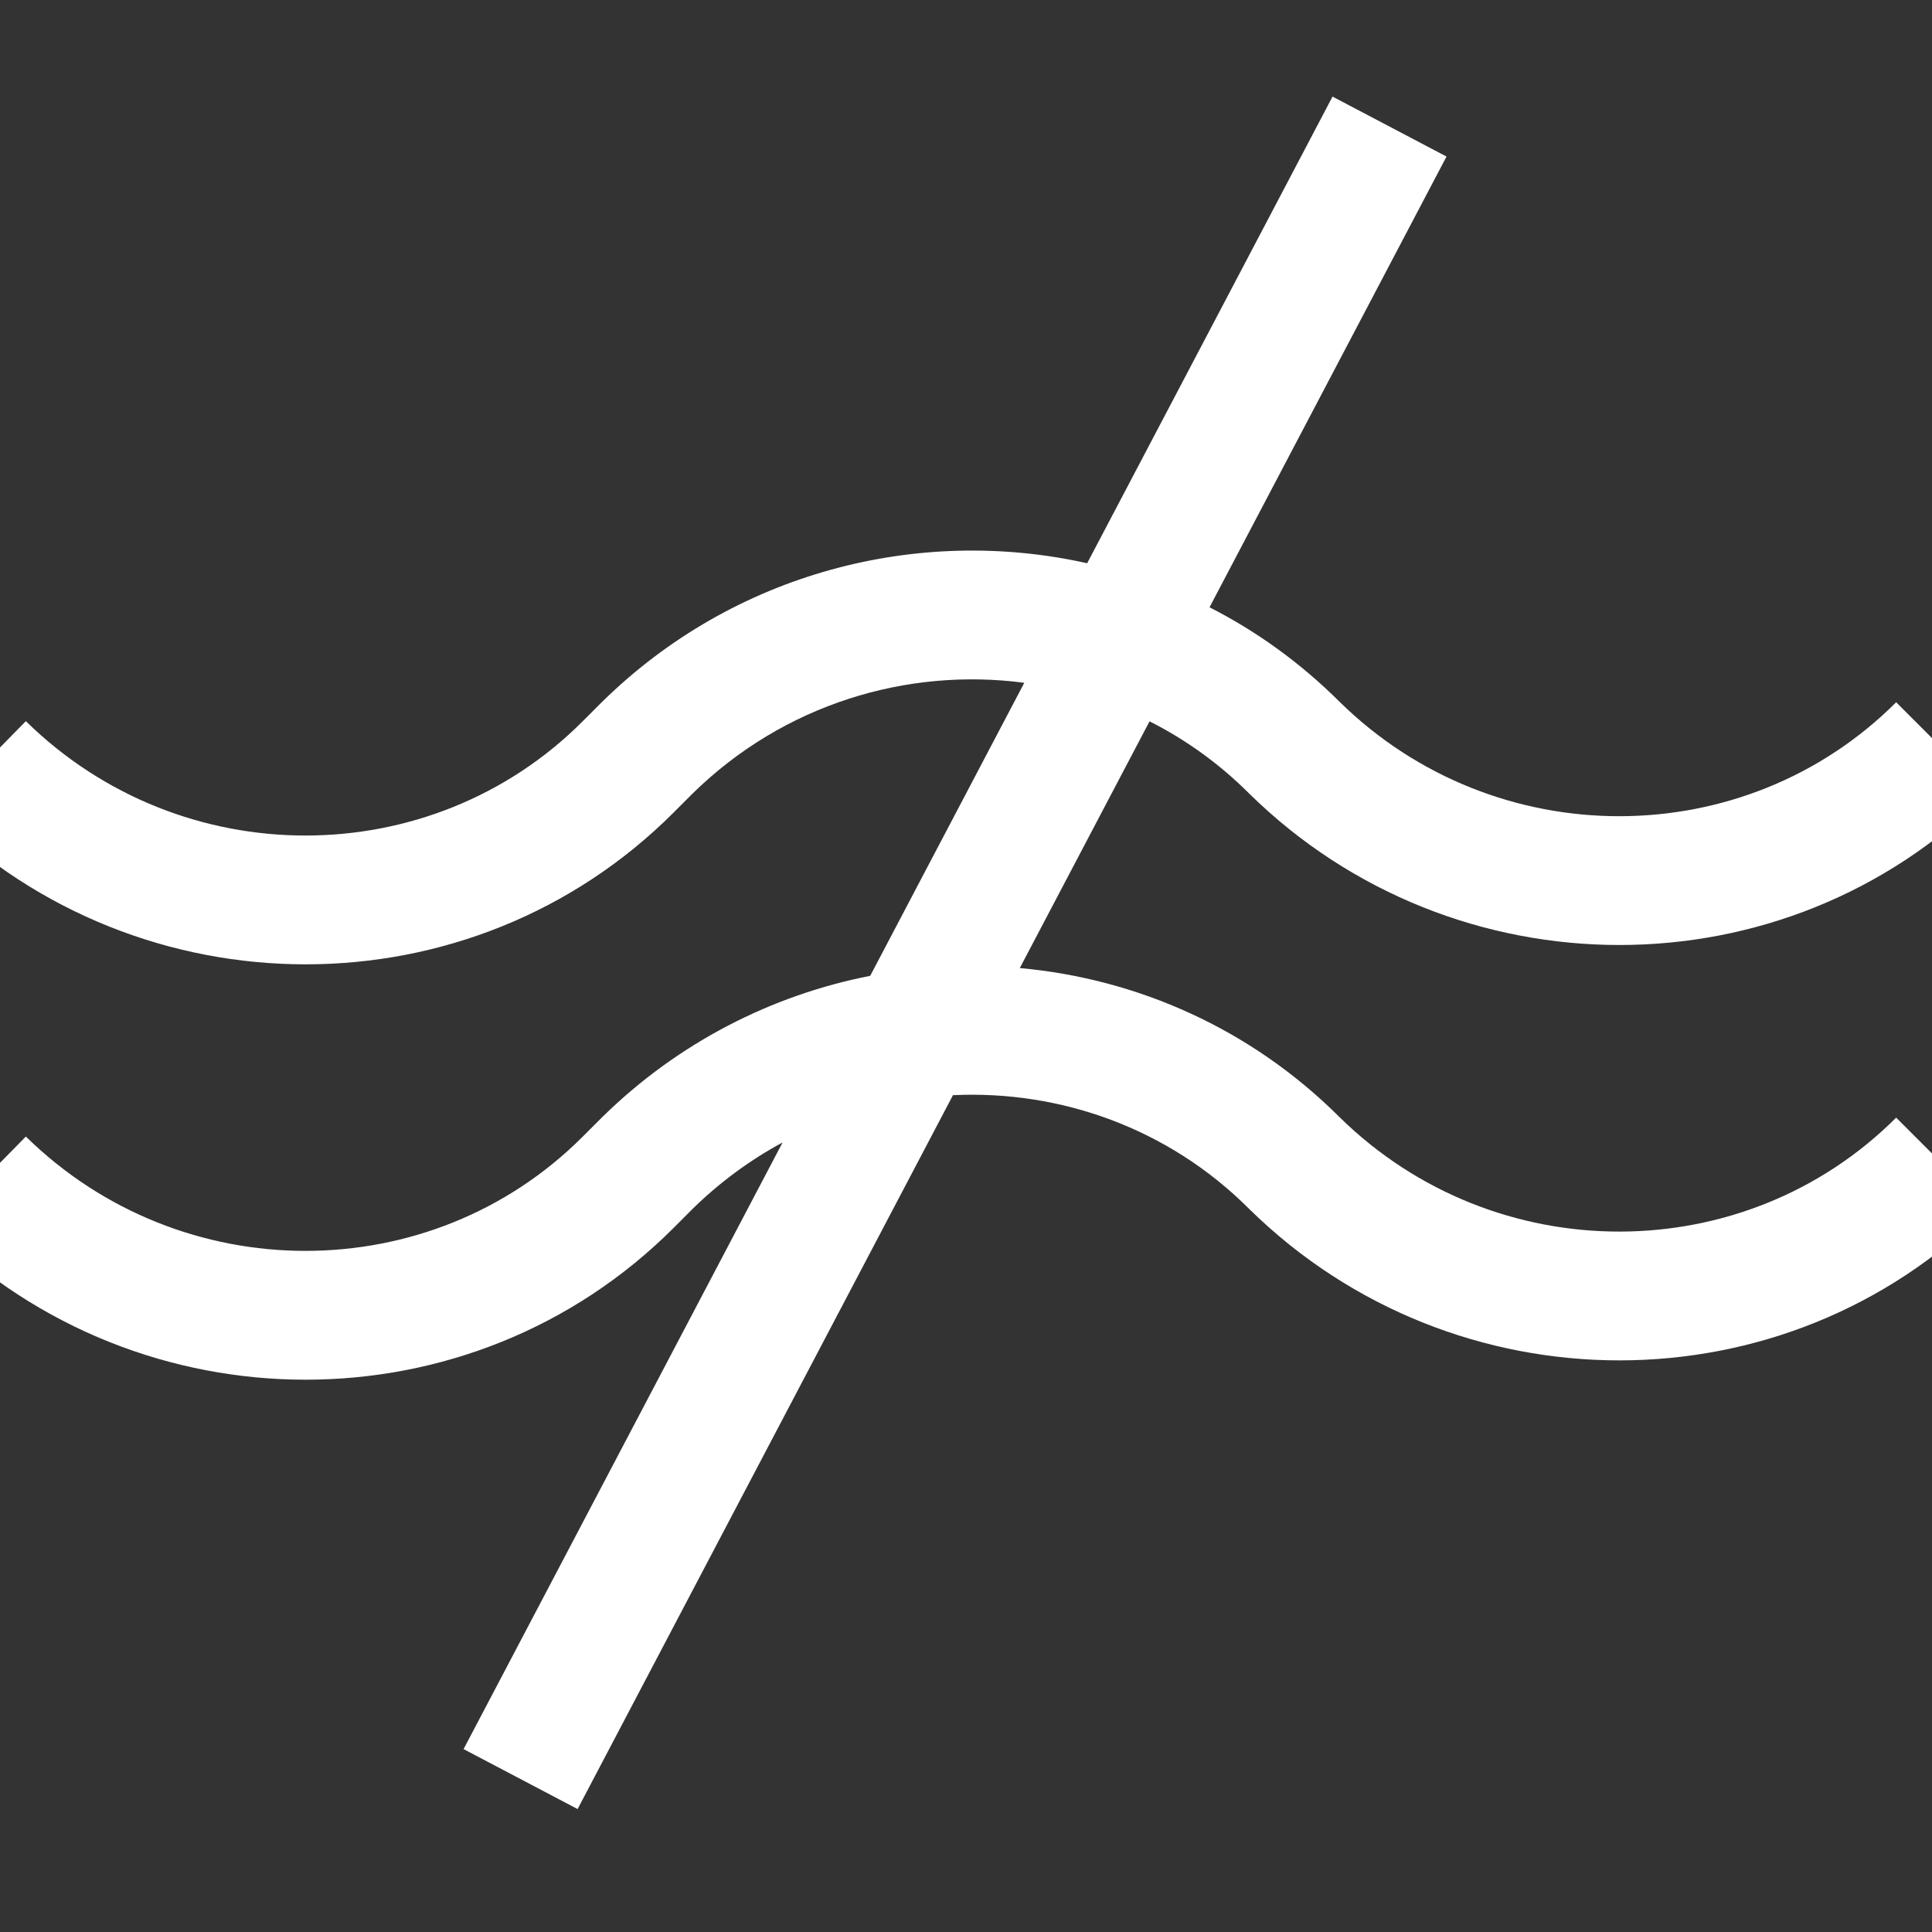 <svg width="60" height="60" viewBox="0 0 60 60" fill="none" xmlns="http://www.w3.org/2000/svg">
<rect x="0" y="0" width="60" height="60" fill="#333333" stroke="none"/>
<g clip-path="url(#clip0_768_35)">
<path fill-rule="evenodd" clip-rule="evenodd" d="M24.304 35.48L14.397 54.32L17.938 56.182L29.595 34.012C32.92 33.853 36.282 35.032 38.787 37.537L38.794 37.543L38.8 37.55C45.171 43.807 55.428 43.825 61.715 37.537L58.887 34.709C54.177 39.419 46.438 39.439 41.609 34.702C38.841 31.937 35.305 30.393 31.671 30.064L35.7 22.402C36.816 22.965 37.86 23.711 38.787 24.637L38.794 24.644L38.8 24.65C45.171 30.907 55.428 30.925 61.715 24.637L58.887 21.809C54.177 26.519 46.438 26.539 41.609 21.802C40.39 20.585 39.022 19.604 37.563 18.86L44.923 4.862L41.383 3L33.763 17.492C28.53 16.322 22.807 17.762 18.7 21.796L18.694 21.803L18.687 21.809L18.087 22.409L18.087 22.409C13.375 27.121 5.632 27.139 0.803 22.396L-2 25.25C4.371 31.507 14.628 31.526 20.916 25.238L20.916 25.237L21.509 24.644C24.341 21.866 28.174 20.724 31.81 21.205L27.025 30.305C23.982 30.902 21.072 32.367 18.7 34.696L18.694 34.702L18.687 34.709L18.087 35.309L18.087 35.309C13.375 40.02 5.632 40.038 0.803 35.296L-2 38.15C4.371 44.407 14.628 44.425 20.916 38.137L20.916 38.137L21.509 37.543C22.361 36.708 23.303 36.02 24.304 35.48Z" fill="white"/>
</g>
<defs>
<clipPath id="clip0_768_35">
<rect width="60" height="60" fill="white"/>
</clipPath>
</defs>
</svg>
